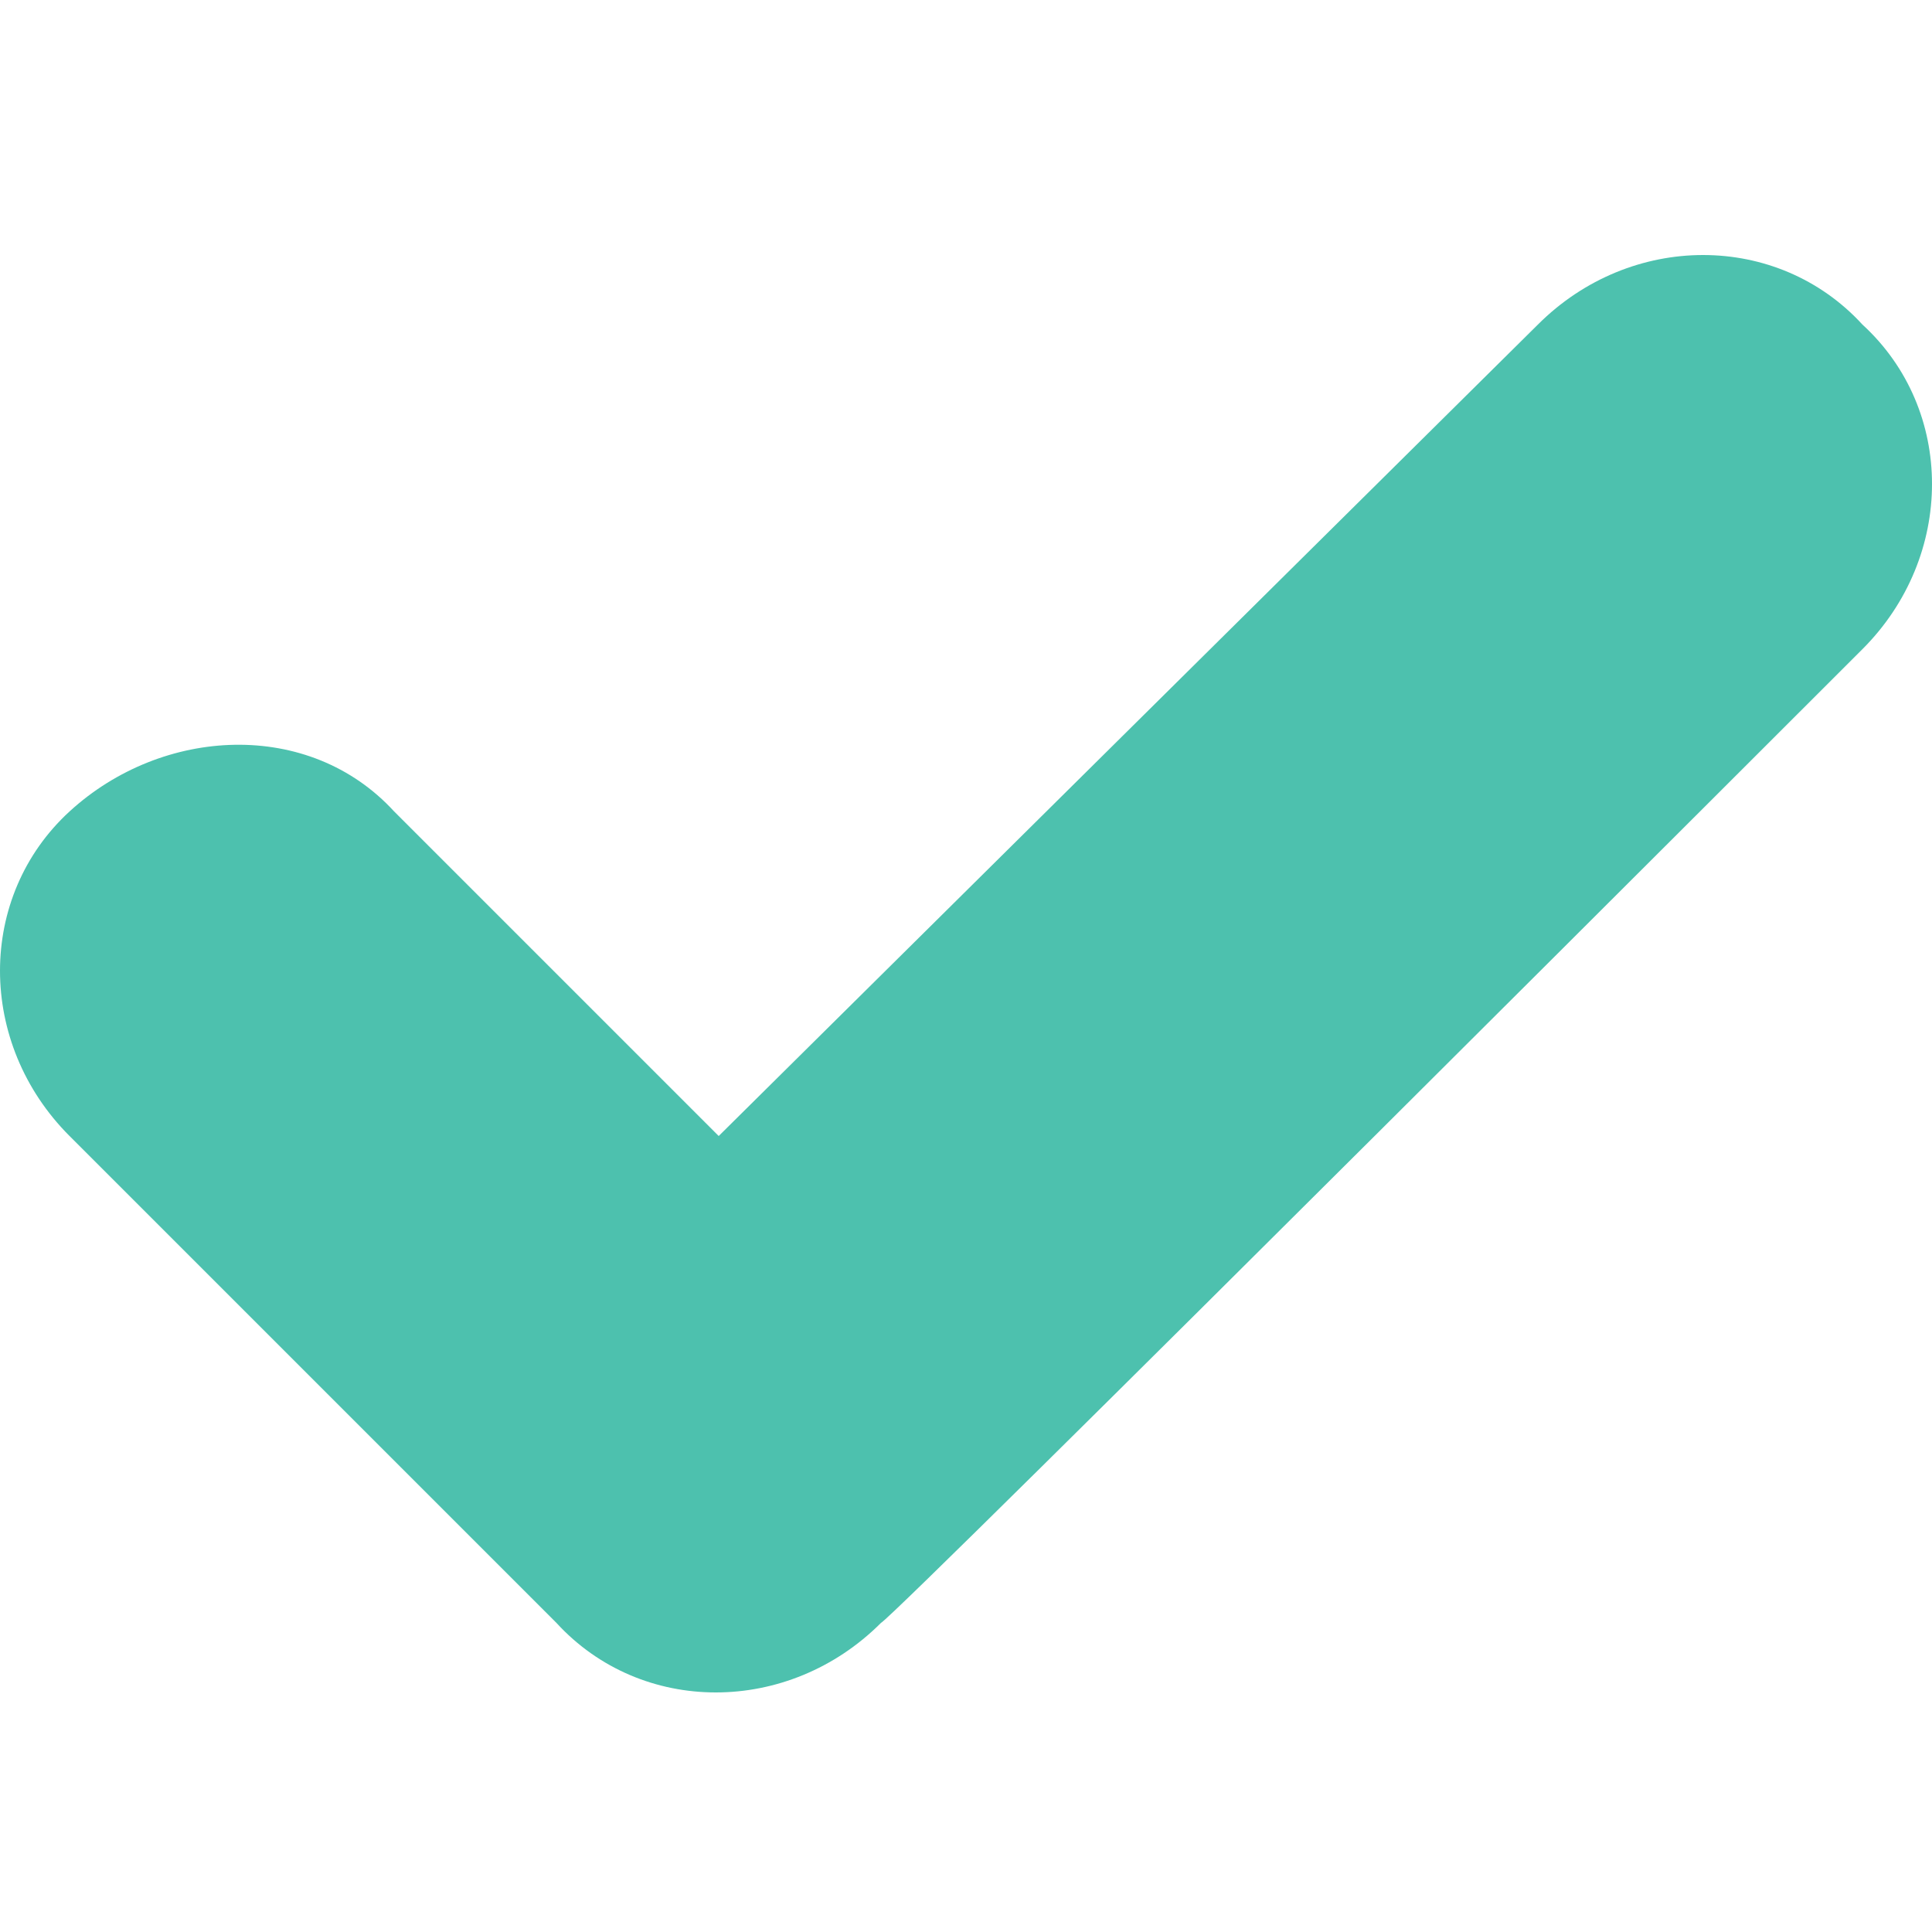 <?xml version="1.0" encoding="utf-8"?>
<!-- Generator: Adobe Illustrator 23.0.2, SVG Export Plug-In . SVG Version: 6.00 Build 0)  -->
<svg version="1.1" id="Capa_1" xmlns="http://www.w3.org/2000/svg" xmlns:xlink="http://www.w3.org/1999/xlink" x="0px" y="0px"
	 viewBox="0 0 25 25" style="enable-background:new 0 0 25 25;" xml:space="preserve">
<style type="text/css">
	.st0{fill:#4DC1AE;}
</style>
<path class="st0" d="M19.9,4.2c1.2-1.2,3.1-1.2,4.2,0c1.2,1.1,1.2,3,0,4.2c0,0-12.5,12.5-12.7,12.6c-1.2,1.2-3.1,1.2-4.2,0l-6.3-6.3
	c-1.2-1.2-1.2-3.1,0-4.2s3.1-1.2,4.2,0l4.2,4.2L19.9,4.2z"/>
</svg>
